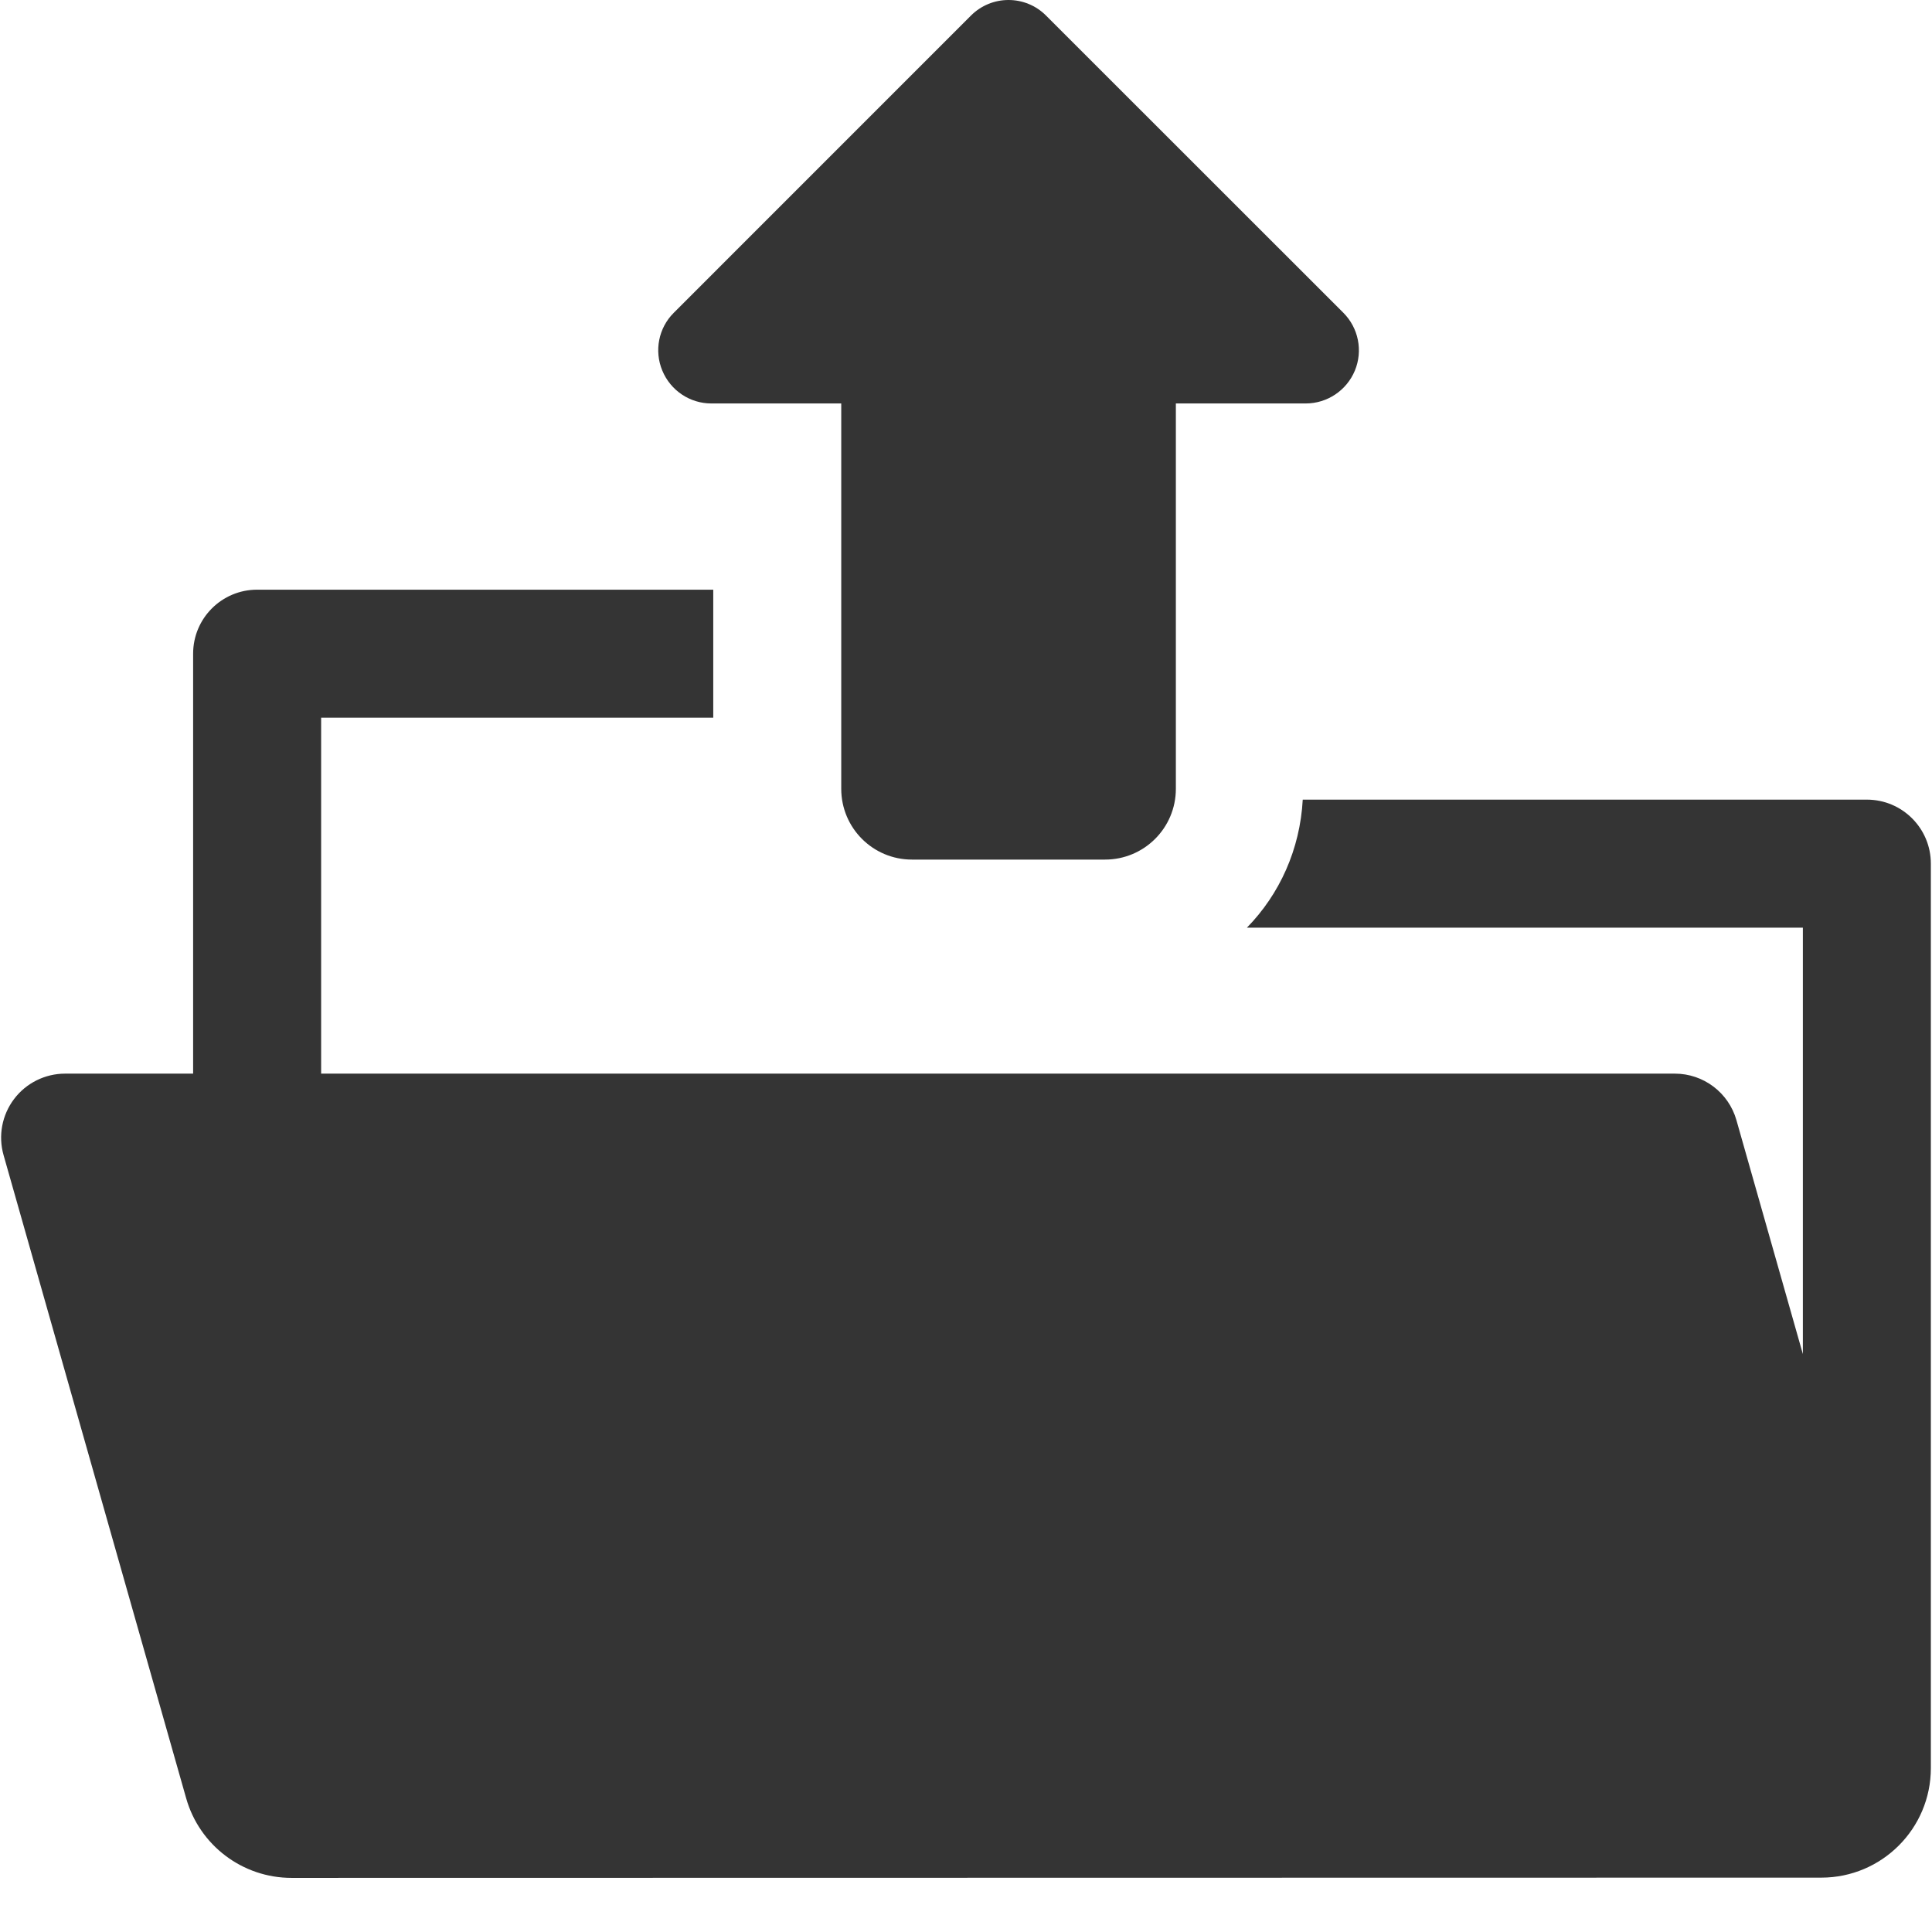 <svg width="101" height="101" viewBox="0 0 101 101" fill="none" xmlns="http://www.w3.org/2000/svg">
<g clip-path="url(#clip0)">
<path d="M97.595 41.803H68.104C67.963 44.4 66.895 46.749 65.186 48.495H94.249V70.786L90.776 58.558C90.367 57.121 89.054 56.127 87.558 56.127H16.788V37.519H37.287V30.827H13.442C11.593 30.827 10.096 32.325 10.096 34.173V56.127H3.405C2.356 56.127 1.366 56.619 0.735 57.455C0.102 58.294 -0.101 59.378 0.187 60.388L9.733 94.01C10.432 96.473 12.682 98.172 15.242 98.171L95.215 98.158C98.377 98.157 100.94 95.594 100.94 92.432V45.149C100.94 43.301 99.444 41.803 97.595 41.803Z" fill="#343434"/>
<path d="M100.941 100.997V100.968C100.927 100.994 100.925 101.006 100.941 100.997Z" fill="#343434"/>
<path d="M37.185 21.092H43.978V41.237C43.978 43.282 45.632 44.937 47.673 44.937H57.769C59.815 44.937 61.471 43.282 61.471 41.237V21.092H68.261C69.381 21.092 70.397 20.414 70.829 19.375C71.257 18.341 71.022 17.145 70.225 16.349L54.685 0.815C54.146 0.272 53.434 0 52.721 0C52.012 0 51.3 0.272 50.758 0.815L35.225 16.35C34.425 17.145 34.193 18.341 34.624 19.375C35.055 20.414 36.065 21.092 37.185 21.092Z" fill="#343434"/>
</g>
<defs>
<clipPath id="clip0">
<rect width="101" height="101" fill="white"/>
</clipPath>
</defs>
</svg>
